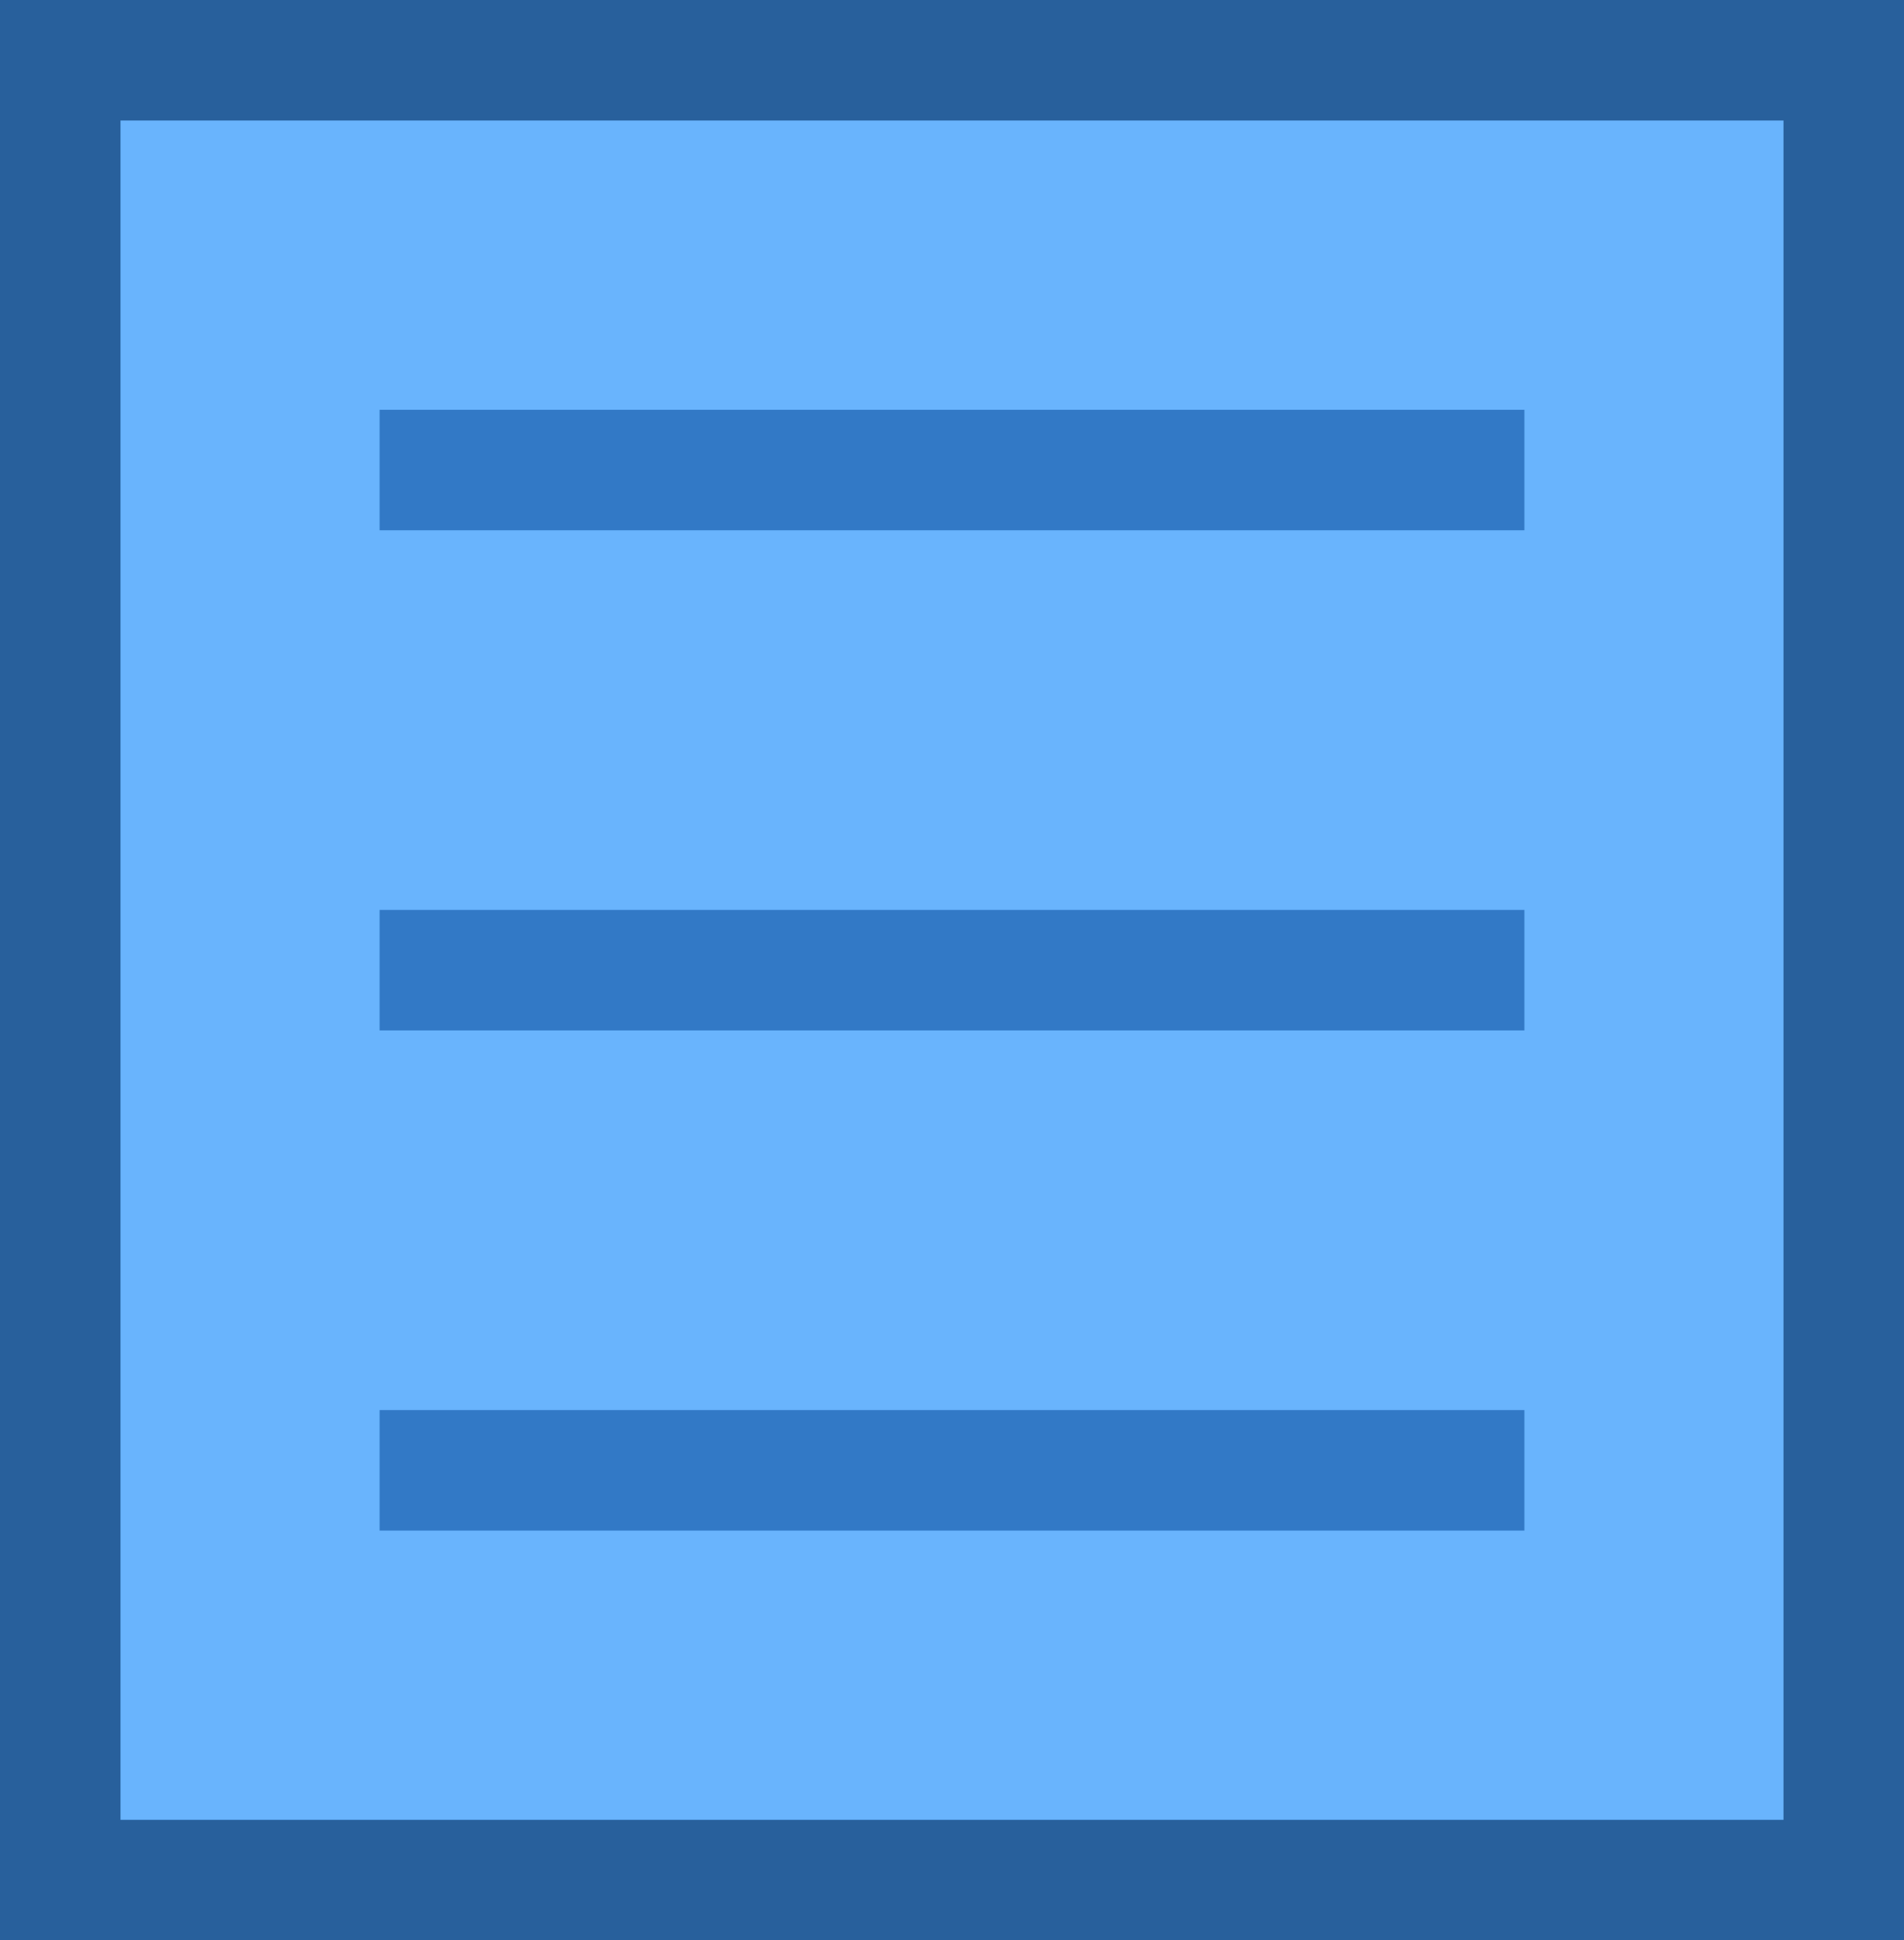 <?xml version="1.0" encoding="UTF-8" standalone="no"?>
<svg xmlns:ffdec="https://www.free-decompiler.com/flash" xmlns:xlink="http://www.w3.org/1999/xlink" ffdec:objectType="shape" height="16.1px" width="15.8px" xmlns="http://www.w3.org/2000/svg">
  <g transform="matrix(1.0, 0.0, 0.0, 1.0, 0.5, 0.5)">
    <path d="M14.8 15.1 L0.0 15.1 0.0 0.0 14.8 0.0 14.8 15.1" fill="#69b4fd" fill-rule="evenodd" stroke="none"/>
    <path d="M14.8 15.1 L0.0 15.1 0.0 0.0 14.8 0.0 14.8 15.1 Z" fill="none" stroke="#28609c" stroke-linecap="butt" stroke-linejoin="miter-clip" stroke-miterlimit="4.0" stroke-width="1.0"/>
    <path d="M2.65 3.4 L12.15 3.4" fill="none" stroke="#3279c6" stroke-linecap="butt" stroke-linejoin="miter-clip" stroke-miterlimit="4.0" stroke-width="1.0"/>
    <path d="M2.65 7.55 L12.15 7.55" fill="none" stroke="#3279c6" stroke-linecap="butt" stroke-linejoin="miter-clip" stroke-miterlimit="4.0" stroke-width="1.0"/>
    <path d="M2.65 11.7 L12.15 11.7" fill="none" stroke="#3279c6" stroke-linecap="butt" stroke-linejoin="miter-clip" stroke-miterlimit="4.0" stroke-width="1.0"/>
  </g>
</svg>
